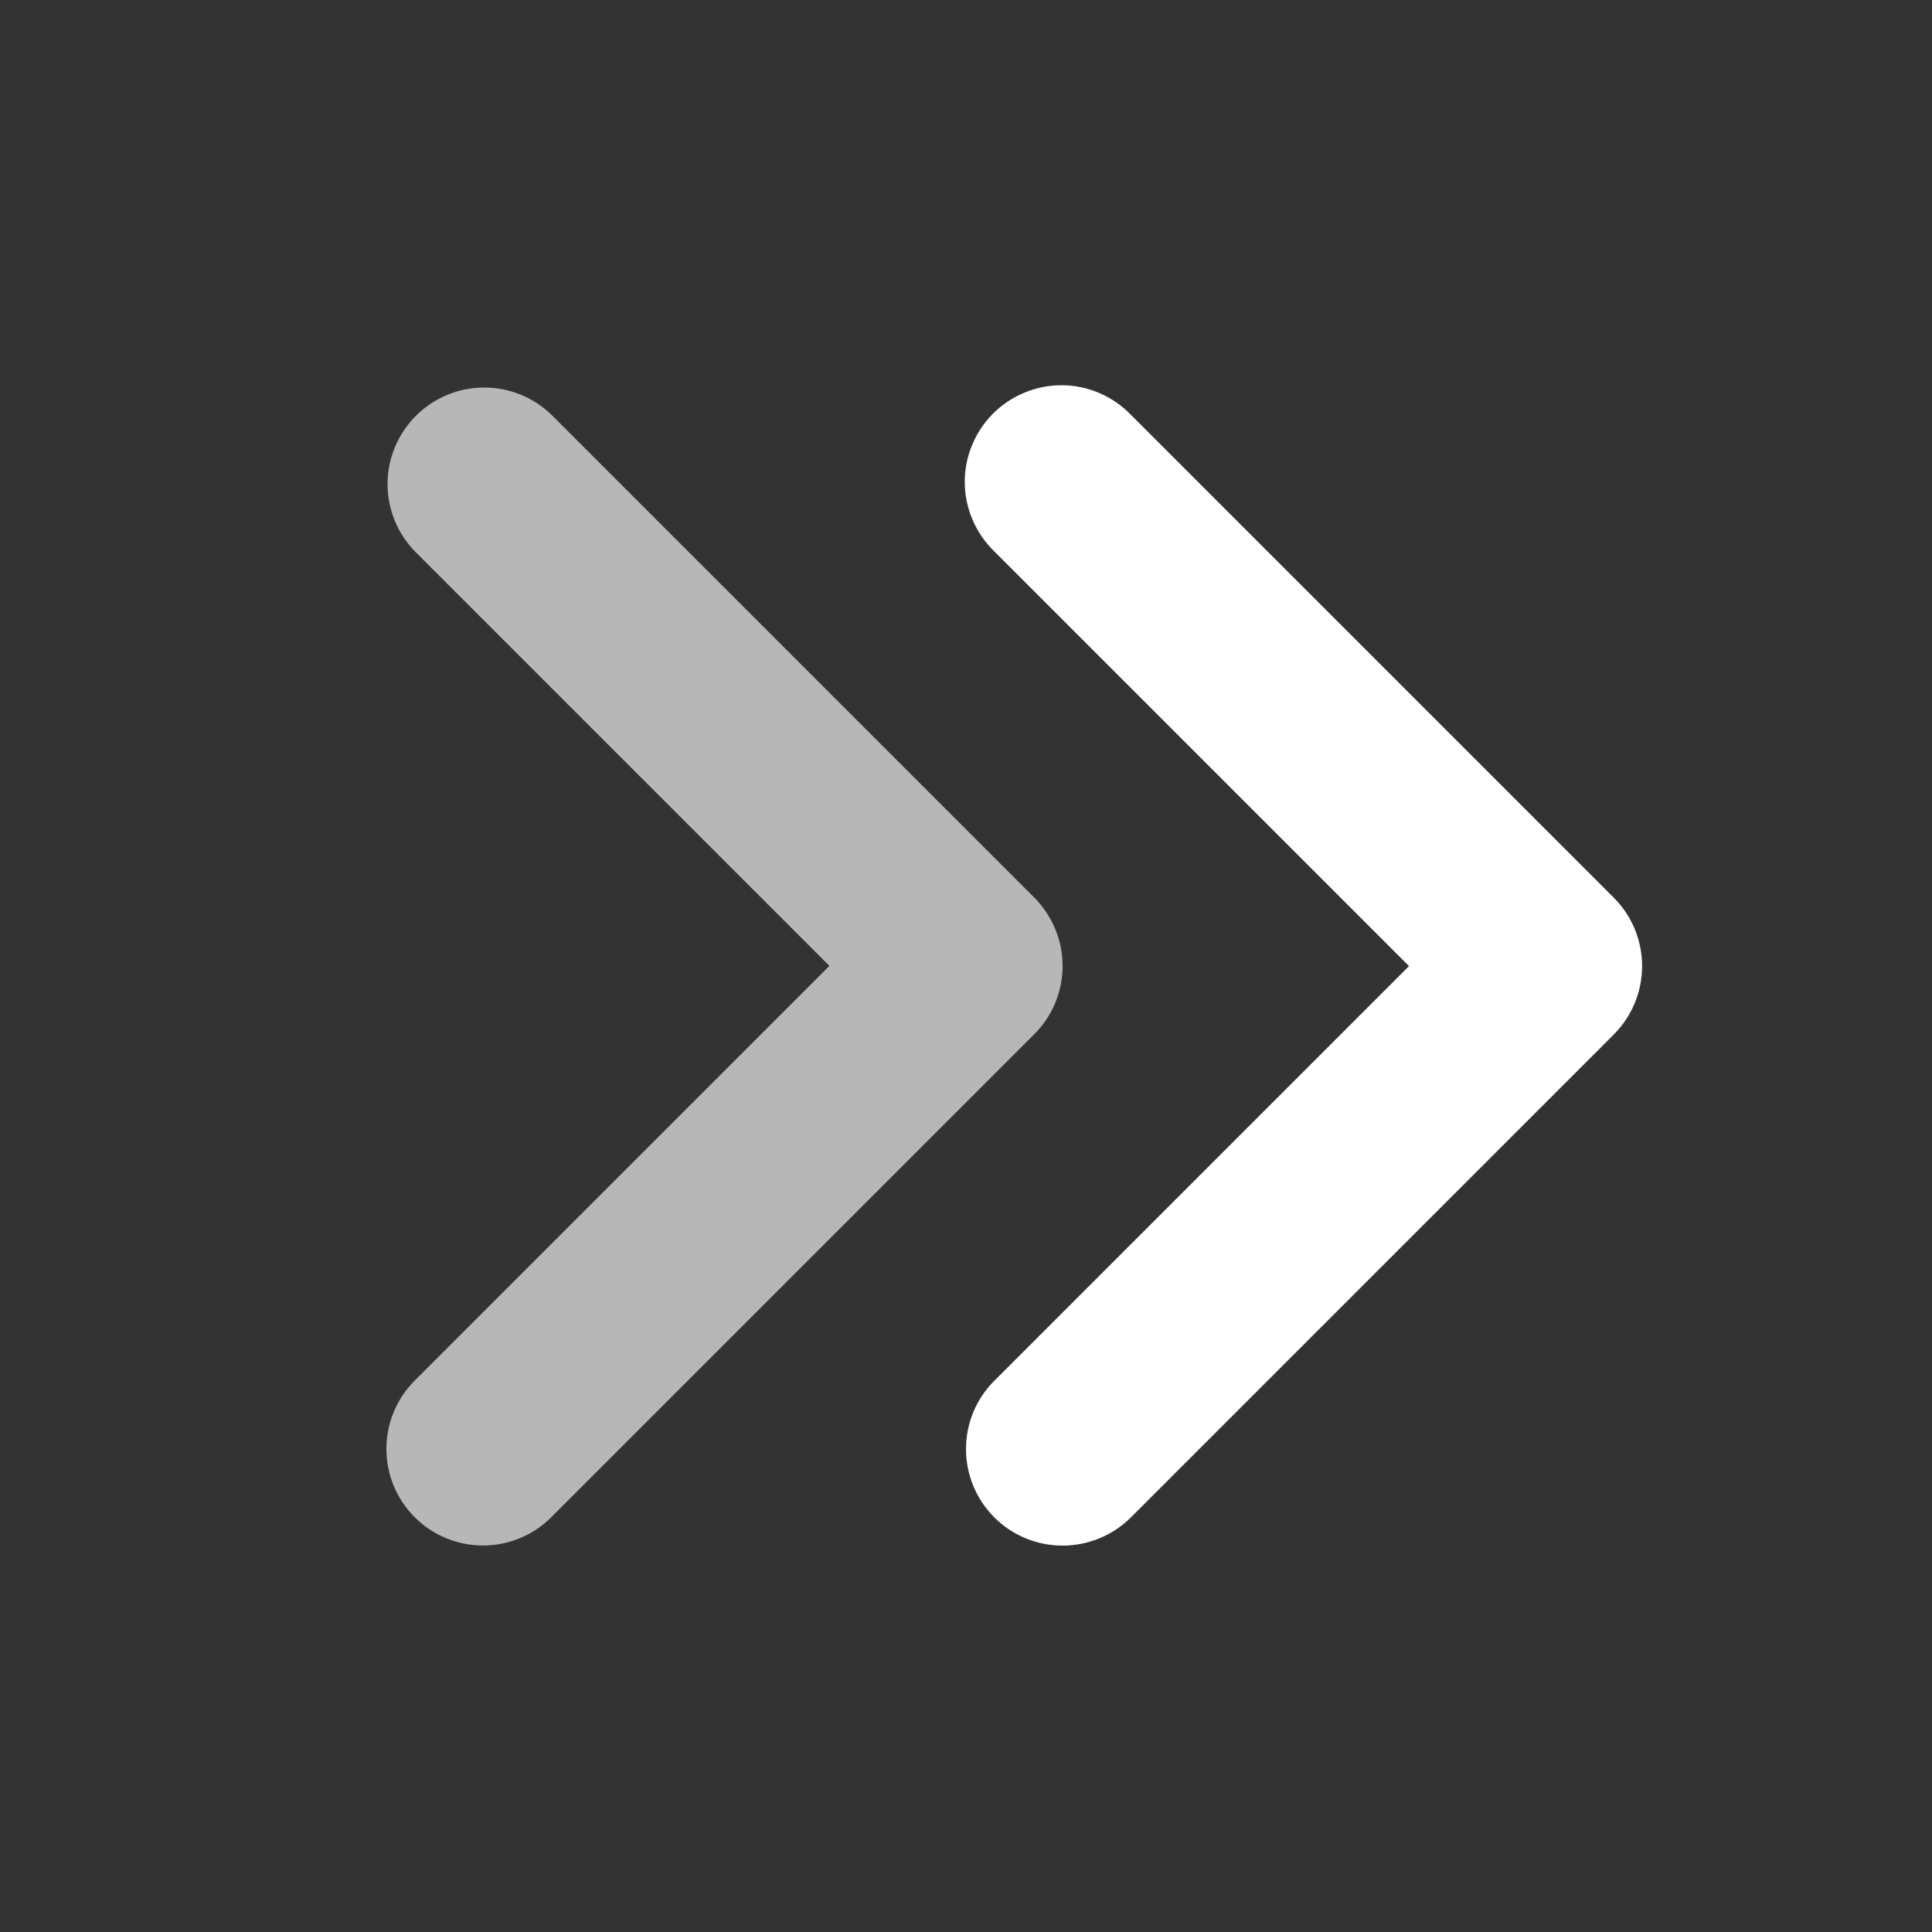 <svg width="20" height="20" viewBox="0 0 20 20" fill="none" xmlns="http://www.w3.org/2000/svg">
<rect x="0" y="0" width="20" height="20" fill="#333333" stroke="none"/>
<path fill-rule="evenodd" clip-rule="evenodd" d="M10.293 15.708C10.105 15.52 10 15.266 10 15.001C10 14.735 10.105 14.481 10.293 14.294L14.586 10.001L10.293 5.708C10.197 5.615 10.121 5.505 10.069 5.383C10.016 5.261 9.989 5.13 9.987 4.997C9.986 4.864 10.011 4.733 10.062 4.61C10.112 4.487 10.186 4.375 10.28 4.281C10.374 4.187 10.486 4.113 10.609 4.063C10.732 4.012 10.863 3.987 10.996 3.988C11.129 3.989 11.26 4.017 11.382 4.069C11.504 4.122 11.614 4.198 11.707 4.294L16.707 9.294C16.894 9.481 16.999 9.735 16.999 10.001C16.999 10.266 16.894 10.52 16.707 10.708L11.707 15.708C11.519 15.895 11.265 16 11 16C10.734 16 10.48 15.895 10.293 15.708Z" fill="white"/>
<path fill-rule="evenodd" clip-rule="evenodd" d="M4.293 15.706C4.105 15.519 4 15.265 4 14.999C4 14.734 4.105 14.48 4.293 14.292L8.586 9.999L4.293 5.706C4.111 5.518 4.01 5.265 4.012 5.003C4.014 4.741 4.12 4.49 4.305 4.305C4.49 4.119 4.741 4.014 5.003 4.012C5.266 4.009 5.518 4.11 5.707 4.292L10.707 9.292C10.894 9.48 11 9.734 11 9.999C11 10.265 10.894 10.519 10.707 10.706L5.707 15.706C5.519 15.894 5.265 15.999 5 15.999C4.735 15.999 4.48 15.894 4.293 15.706V15.706Z" fill="#B7B7B7"/>
</svg>
